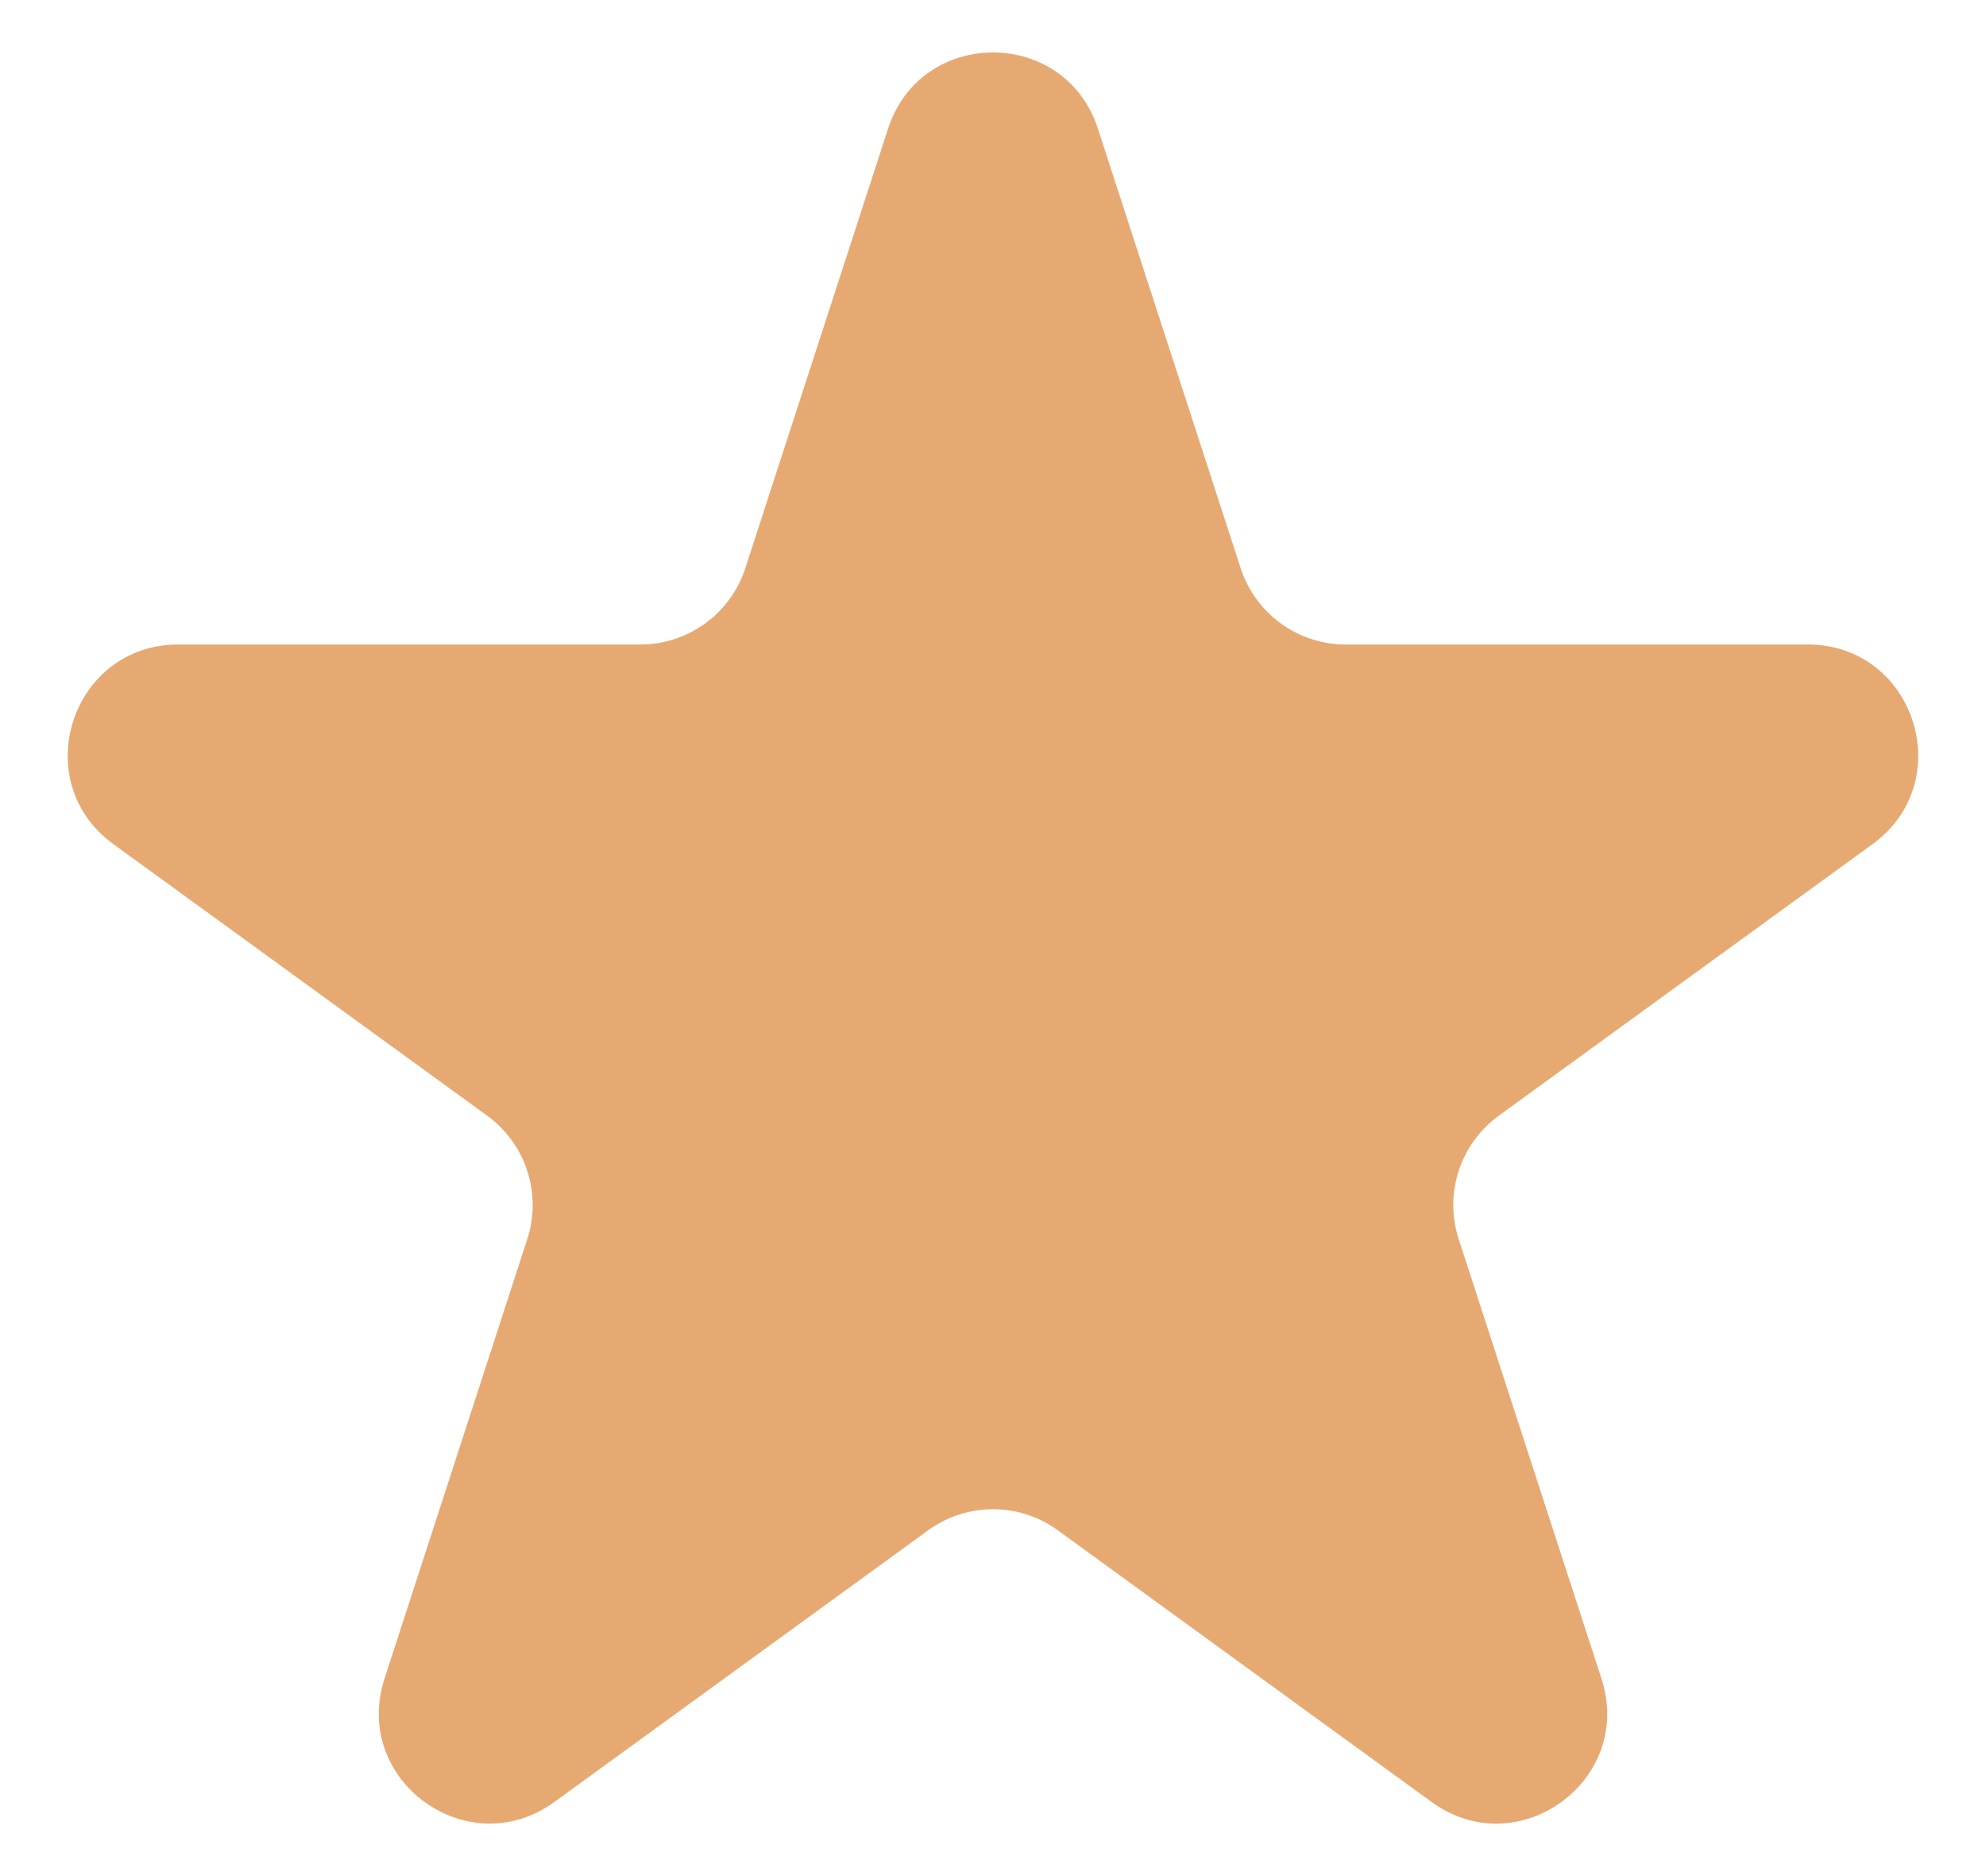 <svg version="1.1" xmlns="http://www.w3.org/2000/svg" xmlns:xlink="http://www.w3.org/1999/xlink" width="18" height="17" viewBox="0,0,256,241.766"><g fill="#e7a972" fill-rule="nonzero" stroke="none" stroke-width="1" stroke-linecap="butt" stroke-linejoin="miter" stroke-miterlimit="10" stroke-dasharray="" stroke-dashoffset="0" font-family="none" font-weight="none" font-size="none" text-anchor="none" style="mix-blend-mode: normal"><g transform="translate(0,3.395) scale(14.222,14.222)"><path d="M8.049,0.927c0.299,-0.921 1.603,-0.921 1.902,0l1.294,3.983c0.134,0.412 0.518,0.691 0.951,0.691h4.188c0.969,0 1.371,1.24 0.588,1.809l-3.388,2.461c-0.35,0.255 -0.497,0.706 -0.363,1.118l1.294,3.983c0.299,0.921 -0.755,1.688 -1.539,1.118l-3.388,-2.462c-0.35,-0.255 -0.825,-0.255 -1.176,0l-3.388,2.462c-0.784,0.569 -1.838,-0.197 -1.539,-1.118l1.294,-3.983c0.134,-0.412 -0.013,-0.863 -0.363,-1.118l-3.388,-2.461c-0.784,-0.569 -0.381,-1.809 0.588,-1.809h4.188c0.433,0 0.817,-0.279 0.951,-0.691z"></path></g></g></svg>